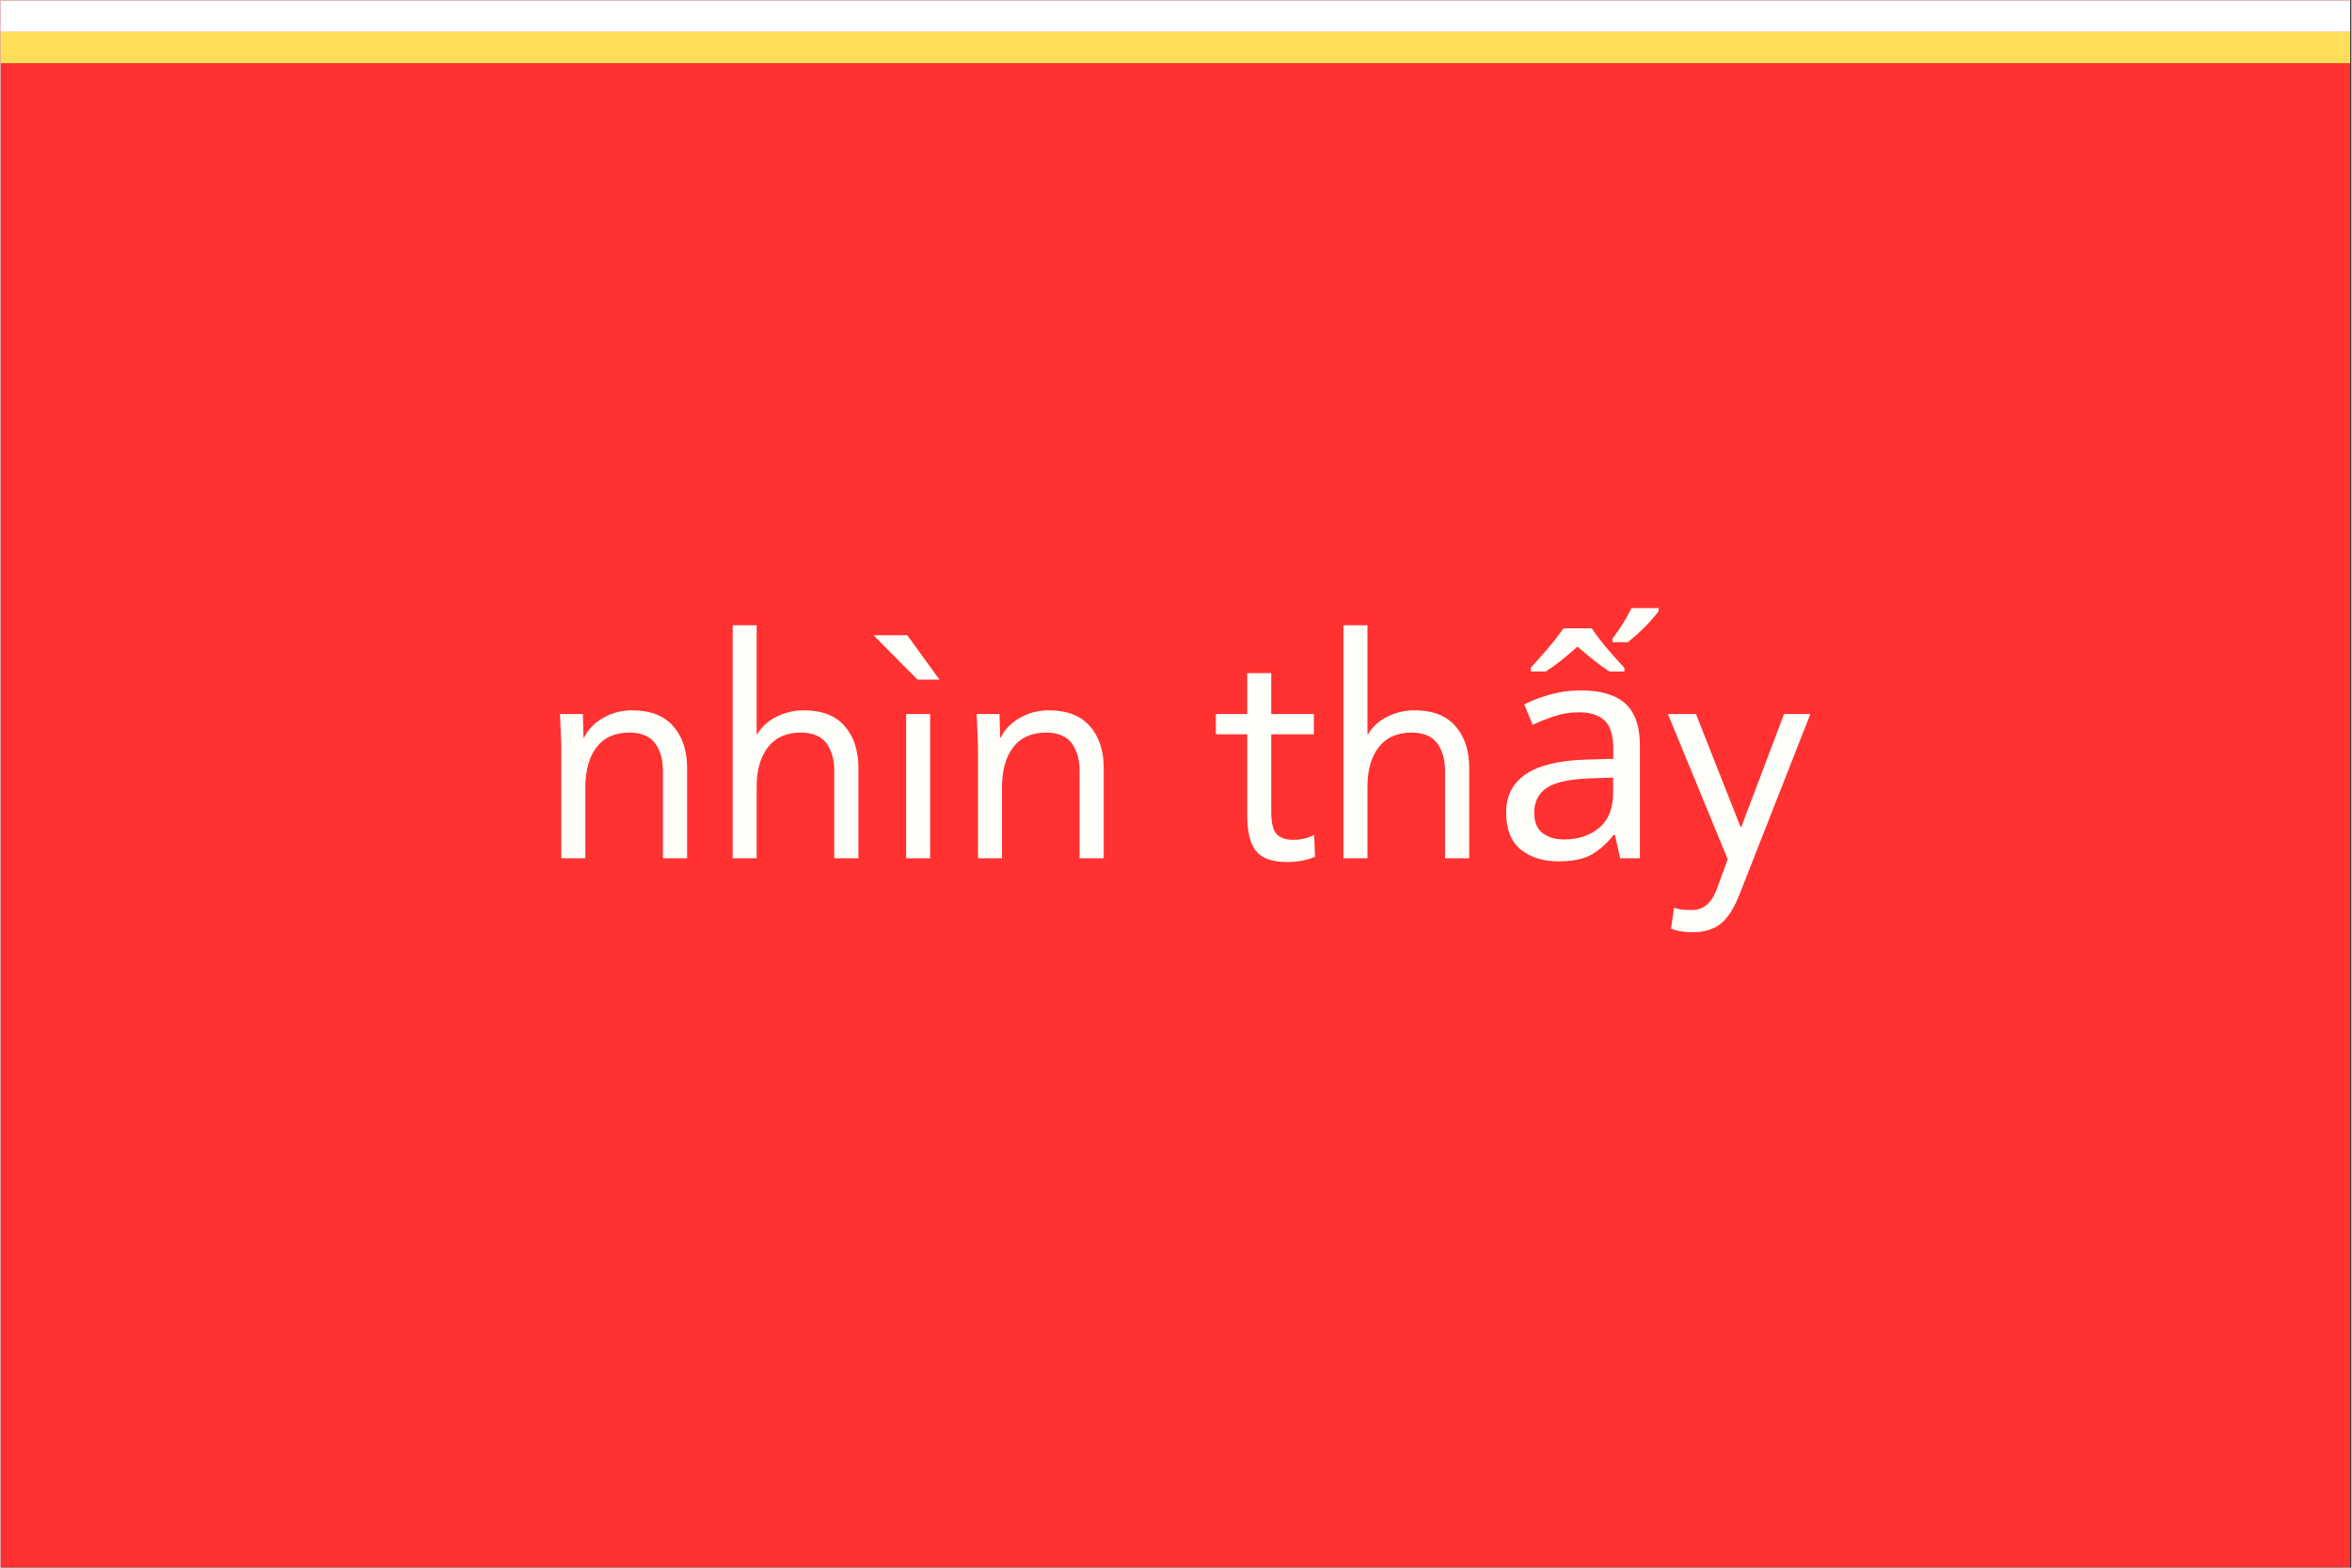 <svg xmlns="http://www.w3.org/2000/svg" xmlns:xlink="http://www.w3.org/1999/xlink" width="300" zoomAndPan="magnify" viewBox="0 0 224.88 150" height="200" preserveAspectRatio="xMidYMid meet" version="1.0"><rect x="0" y="0" width="224.88" height="150" fill="#333333" stroke="none"/><defs><g/><clipPath id="8c9d9b6c60"><path d="M 0 0.039 L 224.762 0.039 L 224.762 149.961 L 0 149.961 Z M 0 0.039 " clip-rule="nonzero"/></clipPath><clipPath id="8d94f9b8db"><path d="M 0 0.039 L 224.762 0.039 L 224.762 4 L 0 4 Z M 0 0.039 " clip-rule="nonzero"/></clipPath><clipPath id="eaee5b4d97"><path d="M 0 3 L 224.762 3 L 224.762 7 L 0 7 Z M 0 3 " clip-rule="nonzero"/></clipPath></defs><g clip-path="url(#8c9d9b6c60)"><path fill="#ffffff" d="M 0 0.039 L 224.879 0.039 L 224.879 149.961 L 0 149.961 Z M 0 0.039 " fill-opacity="1" fill-rule="nonzero"/><path fill="#ff3131" d="M 0 0.039 L 224.879 0.039 L 224.879 149.961 L 0 149.961 Z M 0 0.039 " fill-opacity="1" fill-rule="nonzero"/></g><g fill="#fffff9" fill-opacity="1"><g transform="translate(51.45, 82.121)"><g><path d="M 8.969 -14.156 C 10.695 -14.156 12.004 -13.648 12.891 -12.641 C 13.773 -11.641 14.219 -10.305 14.219 -8.641 L 14.219 0 L 11.906 0 L 11.906 -8.375 C 11.906 -9.438 11.66 -10.305 11.172 -10.984 C 10.68 -11.66 9.875 -12.008 8.75 -12.031 C 7.344 -12.031 6.281 -11.562 5.562 -10.625 C 4.844 -9.695 4.484 -8.406 4.484 -6.75 L 4.484 0 L 2.188 0 L 2.188 -10.734 C 2.188 -10.828 2.145 -11.848 2.062 -13.797 L 4.25 -13.797 C 4.289 -12.422 4.312 -11.664 4.312 -11.531 L 4.359 -11.531 C 4.734 -12.312 5.336 -12.941 6.172 -13.422 C 7.016 -13.91 7.945 -14.156 8.969 -14.156 Z M 8.969 -14.156 "/></g></g></g><g fill="#fffff9" fill-opacity="1"><g transform="translate(67.841, 82.121)"><g><path d="M 4.484 -22.297 L 4.484 -11.875 L 4.547 -11.875 C 4.953 -12.57 5.555 -13.125 6.359 -13.531 C 7.172 -13.945 8.051 -14.156 9 -14.156 C 10.727 -14.156 12.031 -13.648 12.906 -12.641 C 13.781 -11.641 14.219 -10.305 14.219 -8.641 L 14.219 0 L 11.906 0 L 11.906 -8.375 C 11.906 -9.438 11.66 -10.305 11.172 -10.984 C 10.68 -11.66 9.875 -12.008 8.75 -12.031 C 7.344 -12.031 6.281 -11.562 5.562 -10.625 C 4.844 -9.695 4.484 -8.438 4.484 -6.844 L 4.484 0 L 2.188 0 L 2.188 -22.297 Z M 4.484 -22.297 "/></g></g></g><g fill="#fffff9" fill-opacity="1"><g transform="translate(84.232, 82.121)"><g><path d="M 4.688 -13.797 L 4.688 0 L 2.391 0 L 2.391 -13.797 Z M 2.5 -21.344 L 5.578 -17.094 L 3.484 -17.094 L -0.734 -21.344 Z M 2.5 -21.344 "/></g></g></g><g fill="#fffff9" fill-opacity="1"><g transform="translate(91.308, 82.121)"><g><path d="M 8.969 -14.156 C 10.695 -14.156 12.004 -13.648 12.891 -12.641 C 13.773 -11.641 14.219 -10.305 14.219 -8.641 L 14.219 0 L 11.906 0 L 11.906 -8.375 C 11.906 -9.438 11.66 -10.305 11.172 -10.984 C 10.68 -11.66 9.875 -12.008 8.75 -12.031 C 7.344 -12.031 6.281 -11.562 5.562 -10.625 C 4.844 -9.695 4.484 -8.406 4.484 -6.75 L 4.484 0 L 2.188 0 L 2.188 -10.734 C 2.188 -10.828 2.145 -11.848 2.062 -13.797 L 4.25 -13.797 C 4.289 -12.422 4.312 -11.664 4.312 -11.531 L 4.359 -11.531 C 4.734 -12.312 5.336 -12.941 6.172 -13.422 C 7.016 -13.91 7.945 -14.156 8.969 -14.156 Z M 8.969 -14.156 "/></g></g></g><g fill="#fffff9" fill-opacity="1"><g transform="translate(107.699, 82.121)"><g/></g></g><g fill="#fffff9" fill-opacity="1"><g transform="translate(115.894, 82.121)"><g><path d="M 5.656 -17.719 L 5.656 -13.797 L 9.734 -13.797 L 9.734 -11.859 L 5.656 -11.859 L 5.656 -4.484 C 5.656 -3.379 5.832 -2.648 6.188 -2.297 C 6.539 -1.941 7.051 -1.766 7.719 -1.766 C 8.488 -1.766 9.172 -1.922 9.766 -2.234 L 9.844 -0.141 C 9.062 0.191 8.172 0.359 7.172 0.359 C 5.754 0.359 4.766 0.008 4.203 -0.688 C 3.641 -1.383 3.359 -2.531 3.359 -4.125 L 3.359 -11.859 L 0.359 -11.859 L 0.359 -13.797 L 3.359 -13.797 L 3.359 -17.719 Z M 5.656 -17.719 "/></g></g></g><g fill="#fffff9" fill-opacity="1"><g transform="translate(126.271, 82.121)"><g><path d="M 4.484 -22.297 L 4.484 -11.875 L 4.547 -11.875 C 4.953 -12.57 5.555 -13.125 6.359 -13.531 C 7.172 -13.945 8.051 -14.156 9 -14.156 C 10.727 -14.156 12.031 -13.648 12.906 -12.641 C 13.781 -11.641 14.219 -10.305 14.219 -8.641 L 14.219 0 L 11.906 0 L 11.906 -8.375 C 11.906 -9.438 11.66 -10.305 11.172 -10.984 C 10.68 -11.66 9.875 -12.008 8.75 -12.031 C 7.344 -12.031 6.281 -11.562 5.562 -10.625 C 4.844 -9.695 4.484 -8.438 4.484 -6.844 L 4.484 0 L 2.188 0 L 2.188 -22.297 Z M 4.484 -22.297 "/></g></g></g><g fill="#fffff9" fill-opacity="1"><g transform="translate(142.663, 82.121)"><g><path d="M 8.484 -16.062 C 10.41 -16.062 11.836 -15.641 12.766 -14.797 C 13.691 -13.953 14.156 -12.609 14.156 -10.766 L 14.156 0 L 12.266 0 L 11.766 -2.234 L 11.641 -2.234 C 10.953 -1.367 10.223 -0.727 9.453 -0.312 C 8.691 0.094 7.656 0.297 6.344 0.297 C 4.906 0.297 3.711 -0.078 2.766 -0.828 C 1.828 -1.586 1.359 -2.773 1.359 -4.391 C 1.359 -5.961 1.977 -7.176 3.219 -8.031 C 4.457 -8.883 6.363 -9.352 8.938 -9.438 L 11.609 -9.516 L 11.609 -10.469 C 11.609 -11.781 11.32 -12.691 10.75 -13.203 C 10.188 -13.711 9.383 -13.969 8.344 -13.969 C 7.52 -13.969 6.734 -13.844 5.984 -13.594 C 5.234 -13.352 4.535 -13.078 3.891 -12.766 L 3.094 -14.719 C 3.781 -15.082 4.594 -15.395 5.531 -15.656 C 6.477 -15.926 7.461 -16.062 8.484 -16.062 Z M 11.594 -7.719 L 9.266 -7.641 C 7.297 -7.555 5.93 -7.238 5.172 -6.688 C 4.422 -6.145 4.047 -5.367 4.047 -4.359 C 4.047 -3.473 4.312 -2.82 4.844 -2.406 C 5.383 -2 6.078 -1.797 6.922 -1.797 C 8.242 -1.797 9.352 -2.164 10.25 -2.906 C 11.145 -3.645 11.594 -4.781 11.594 -6.312 Z M 11.531 -21.016 C 11.906 -21.516 12.223 -21.969 12.484 -22.375 C 12.742 -22.789 13.035 -23.312 13.359 -23.938 L 15.953 -23.938 L 15.953 -23.641 C 15.516 -23.078 15.039 -22.539 14.531 -22.031 C 14.02 -21.531 13.508 -21.078 13 -20.672 L 11.531 -20.672 Z M 12.672 -17.875 L 11.234 -17.875 C 10.742 -18.188 10.242 -18.547 9.734 -18.953 C 9.223 -19.367 8.707 -19.801 8.188 -20.25 C 7.676 -19.801 7.164 -19.367 6.656 -18.953 C 6.145 -18.547 5.645 -18.188 5.156 -17.875 L 3.719 -17.875 L 3.719 -18.219 C 4.207 -18.77 4.734 -19.367 5.297 -20.016 C 5.867 -20.672 6.383 -21.332 6.844 -22 L 9.547 -22 C 10.004 -21.332 10.508 -20.672 11.062 -20.016 C 11.625 -19.367 12.16 -18.77 12.672 -18.219 Z M 12.672 -17.875 "/></g></g></g><g fill="#fffff9" fill-opacity="1"><g transform="translate(159.201, 82.121)"><g><path d="M 2.984 -13.797 L 7.25 -2.984 L 7.312 -2.984 L 11.406 -13.797 L 13.922 -13.797 L 7.172 3.391 C 6.641 4.766 6.031 5.723 5.344 6.266 C 4.664 6.805 3.77 7.078 2.656 7.078 C 1.812 7.078 1.125 6.957 0.594 6.719 L 0.891 4.719 C 1.16 4.875 1.727 4.953 2.594 4.953 C 3.695 4.953 4.492 4.273 4.984 2.922 L 6.016 0.094 L 0.297 -13.797 Z M 2.984 -13.797 "/></g></g></g><g clip-path="url(#8d94f9b8db)"><path stroke-linecap="butt" transform="matrix(0.75, 0, 0, 0.75, -0, 0.04)" fill="none" stroke-linejoin="miter" d="M 0 2 L 299.999 2 " stroke="#ffffff" stroke-width="4" stroke-opacity="1" stroke-miterlimit="4"/></g><g clip-path="url(#eaee5b4d97)"><path stroke-linecap="butt" transform="matrix(0.75, 0, 0, 0.75, 0, 3.038)" fill="none" stroke-linejoin="miter" d="M 0 2.002 L 299.999 2.002 " stroke="#ffde59" stroke-width="4" stroke-opacity="1" stroke-miterlimit="4"/></g></svg>